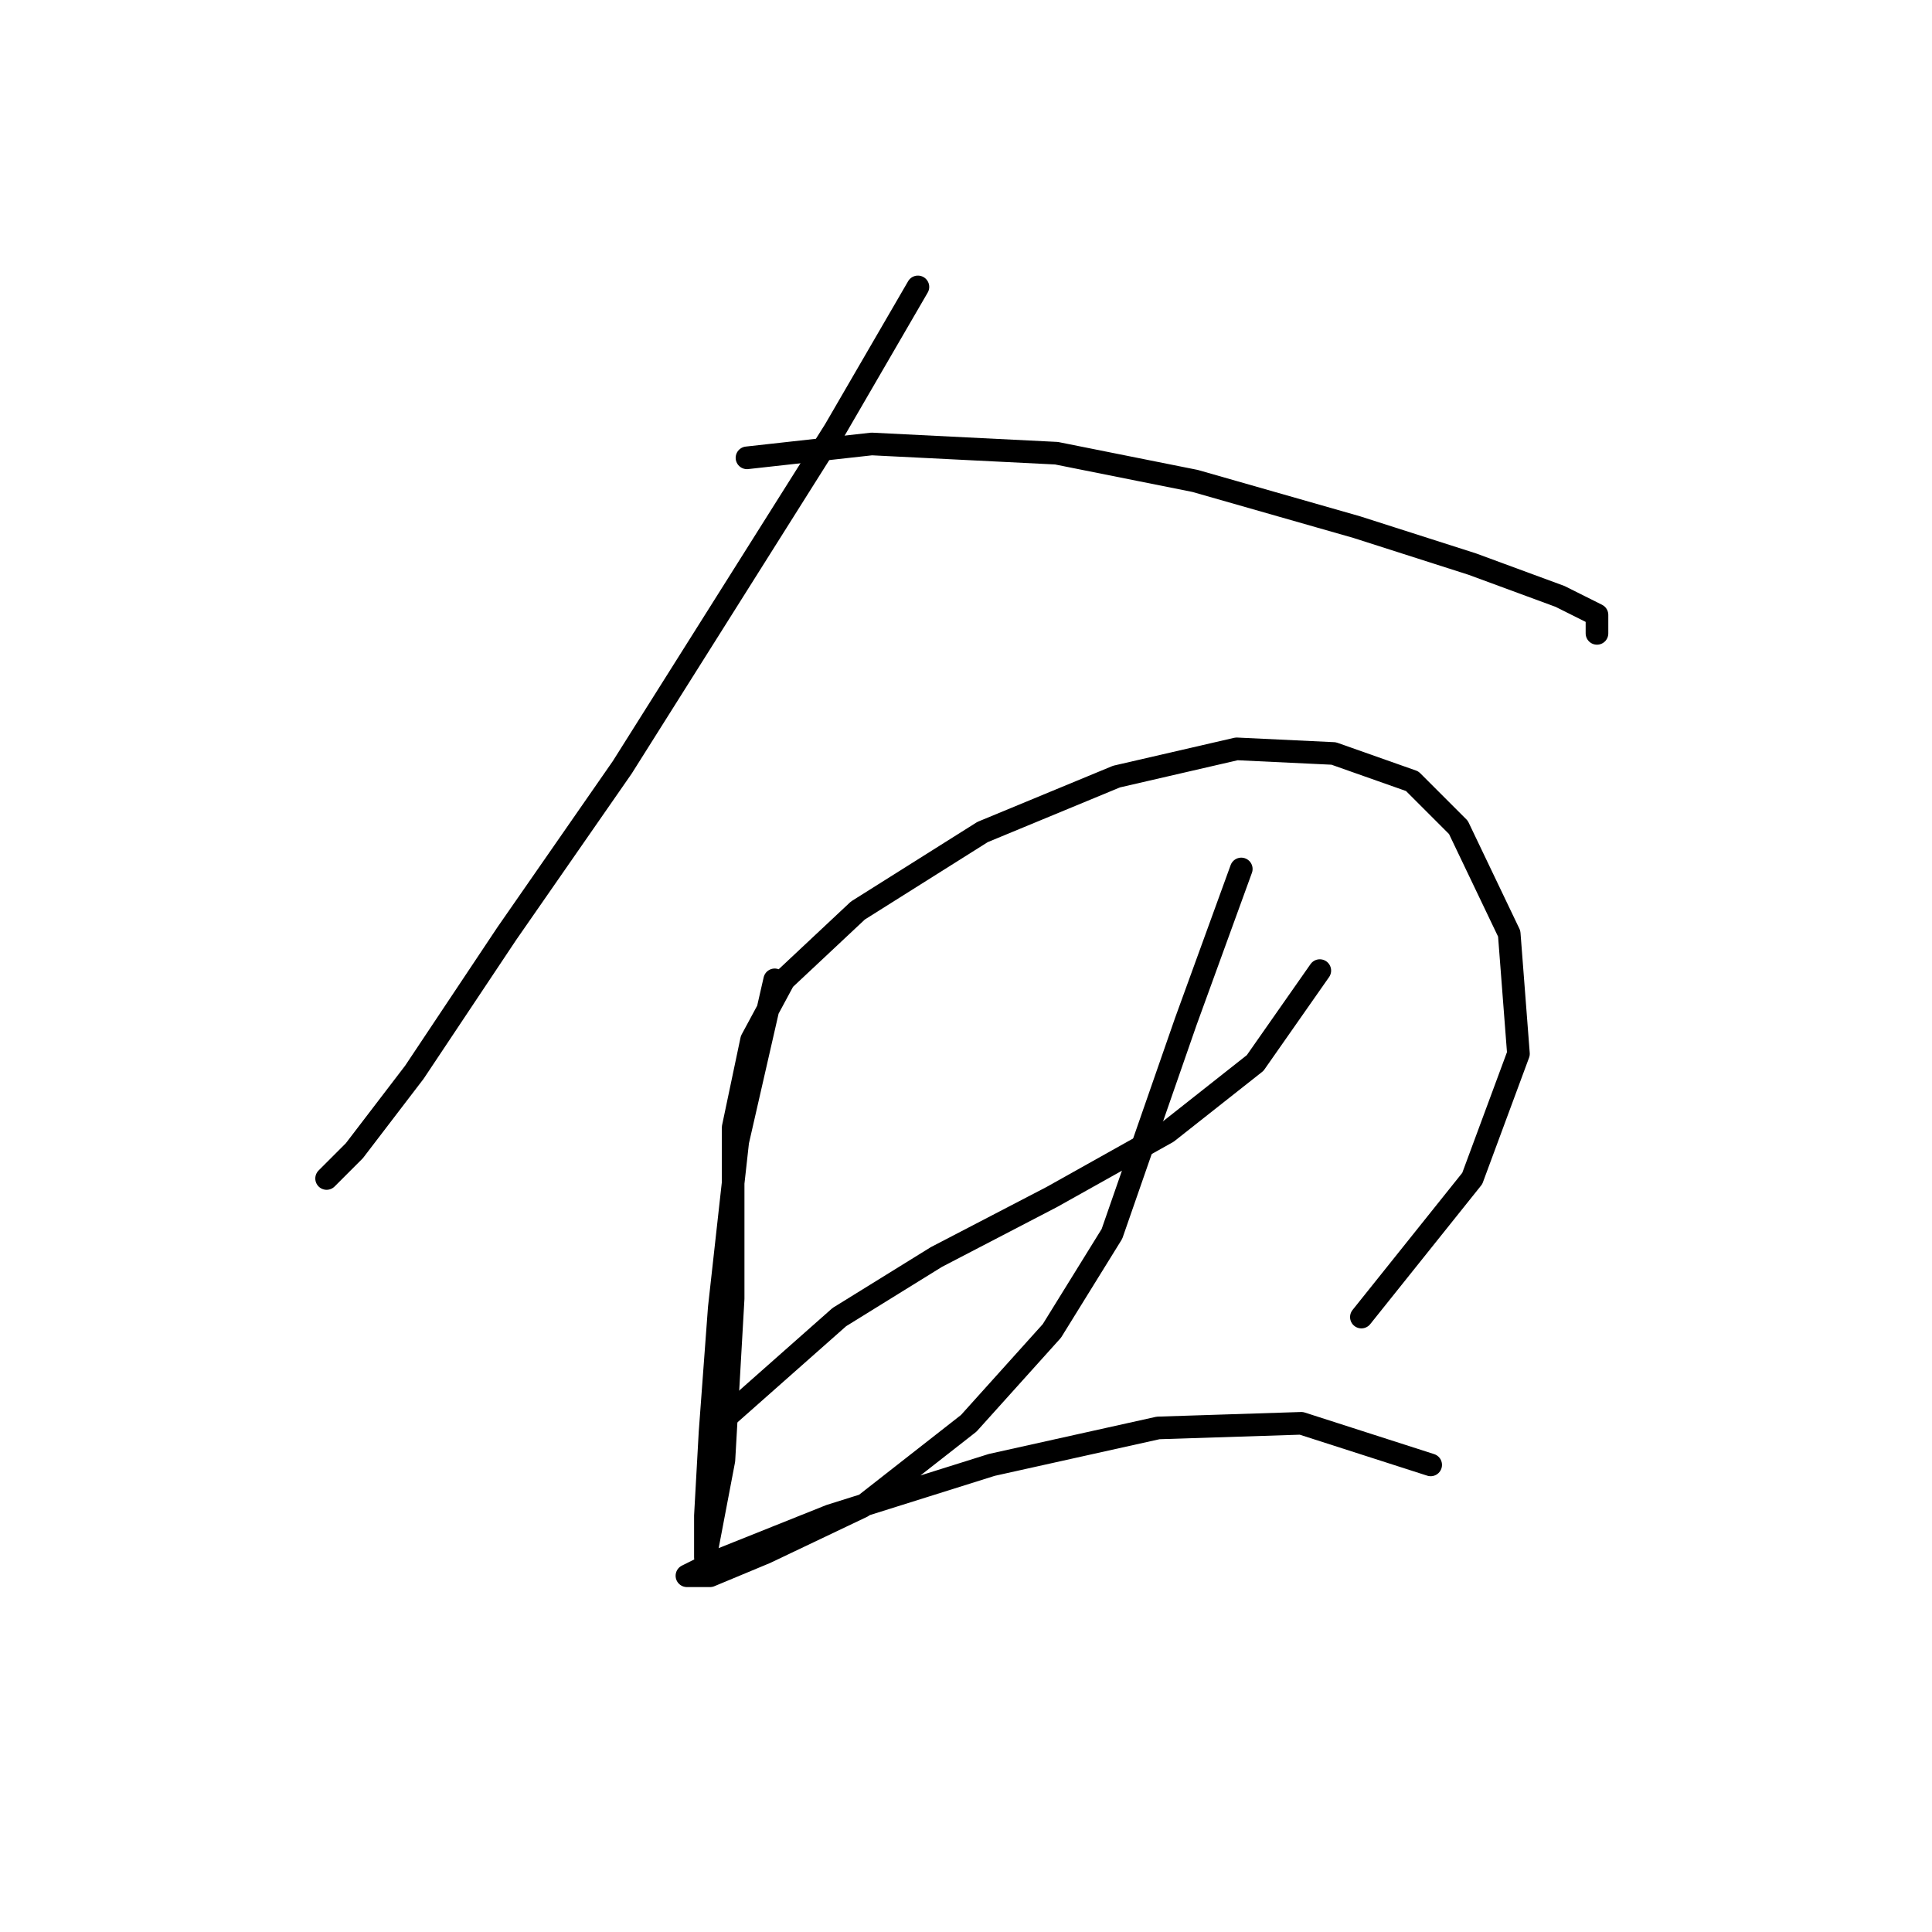 <?xml version="1.0" standalone="no"?>
    <svg width="256" height="256" xmlns="http://www.w3.org/2000/svg" version="1.1">
    <polyline stroke="black" stroke-width="3" stroke-linecap="round" fill="transparent" stroke-linejoin="round" points="121.628 38.017 110.61 56.992 82.452 101.677 67.149 123.713 54.907 142.076 46.95 152.482 43.277 156.155 43.277 156.155 " />
        <polyline stroke="black" stroke-width="3" stroke-linecap="round" fill="transparent" stroke-linejoin="round" points="98.979 60.665 115.506 58.829 139.991 60.053 158.354 63.726 179.778 69.847 195.081 74.744 206.711 79.028 211.608 81.477 211.608 83.925 211.608 83.925 " />
        <polyline stroke="black" stroke-width="3" stroke-linecap="round" fill="transparent" stroke-linejoin="round" points="102.652 129.834 97.755 151.258 95.307 173.294 94.082 189.821 93.47 200.839 93.47 206.348 93.47 206.348 95.919 193.494 97.143 172.07 97.143 149.421 99.591 137.791 103.876 129.834 113.67 120.652 130.197 110.246 147.948 102.901 163.863 99.228 176.718 99.84 187.124 103.513 193.245 109.634 199.978 123.713 201.202 139.628 195.081 156.155 180.39 174.518 180.39 174.518 " />
        <polyline stroke="black" stroke-width="3" stroke-linecap="round" fill="transparent" stroke-linejoin="round" points="95.307 188.597 111.222 174.518 124.076 166.561 139.379 158.603 154.682 150.033 166.312 140.852 174.881 128.61 174.881 128.61 " />
        <polyline stroke="black" stroke-width="3" stroke-linecap="round" fill="transparent" stroke-linejoin="round" points="164.475 115.143 157.13 135.343 152.233 149.421 147.336 163.5 139.379 176.354 128.361 188.597 114.282 199.615 101.428 205.736 94.082 208.796 91.022 208.796 94.695 206.96 109.997 200.839 131.421 194.106 153.457 189.209 172.433 188.597 189.572 194.106 189.572 194.106 " />
        </svg>